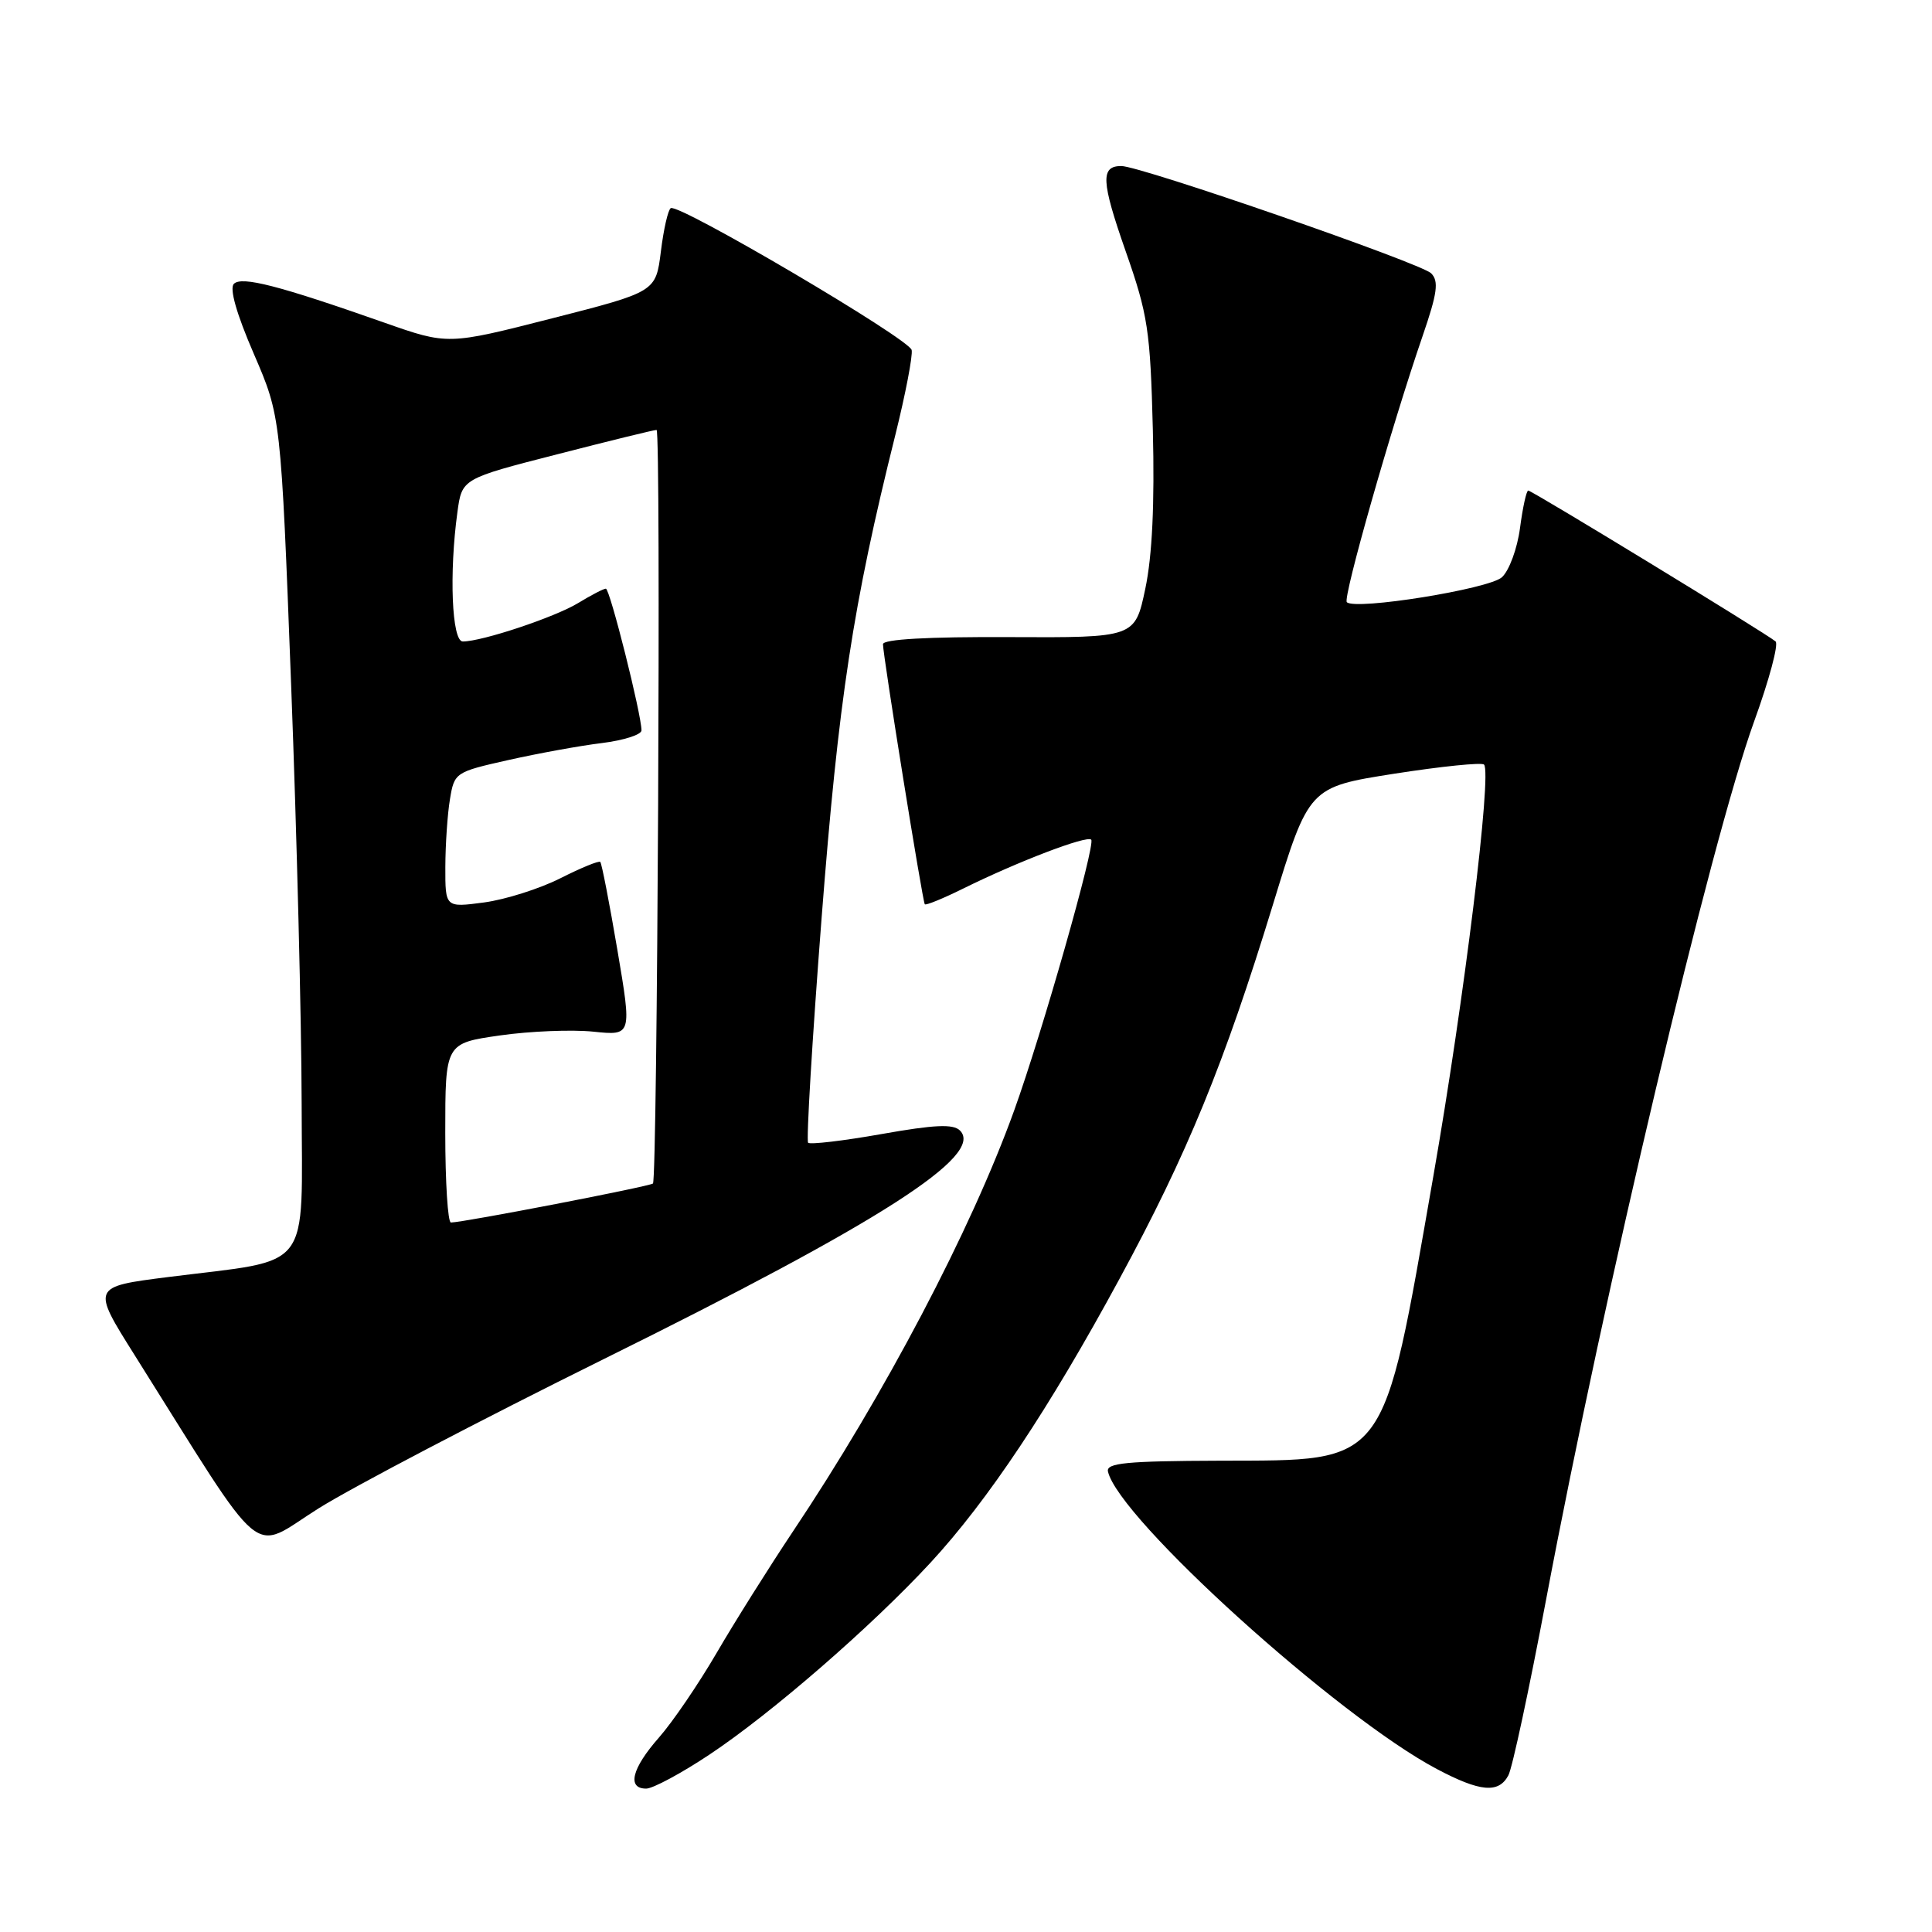 <?xml version="1.0" encoding="UTF-8" standalone="no"?>
<!DOCTYPE svg PUBLIC "-//W3C//DTD SVG 1.1//EN" "http://www.w3.org/Graphics/SVG/1.1/DTD/svg11.dtd" >
<svg xmlns="http://www.w3.org/2000/svg" xmlns:xlink="http://www.w3.org/1999/xlink" version="1.1" viewBox="0 0 256 256">
 <g >
 <path fill="currentColor"
d=" M 93.98 232.51 C 102.22 227.04 115.49 215.51 123.30 207.06 C 130.91 198.82 139.02 186.65 148.33 169.47 C 157.33 152.89 162.21 140.97 168.66 119.90 C 173.43 104.30 173.43 104.30 184.75 102.52 C 190.98 101.55 196.33 101.00 196.64 101.31 C 197.71 102.38 194.01 132.50 189.92 155.88 C 183.14 194.68 184.05 193.48 161.67 193.55 C 149.28 193.59 146.56 193.85 146.81 194.98 C 148.20 201.19 177.26 227.47 190.40 234.41 C 196.15 237.45 198.58 237.66 199.87 235.24 C 200.39 234.27 202.63 223.81 204.86 211.99 C 212.58 171.02 226.71 111.38 232.44 95.57 C 234.42 90.11 235.70 85.35 235.27 84.99 C 234.04 83.94 202.99 65.00 202.50 65.00 C 202.26 65.00 201.77 67.23 201.41 69.96 C 201.05 72.69 199.97 75.62 199.01 76.49 C 197.29 78.05 179.56 80.90 178.46 79.79 C 177.91 79.24 184.36 56.56 188.51 44.50 C 190.46 38.83 190.67 37.26 189.64 36.22 C 188.30 34.87 151.13 22.00 148.58 22.00 C 145.81 22.00 145.91 24.00 149.14 33.24 C 152.11 41.71 152.42 43.74 152.76 57.00 C 153.00 66.76 152.68 73.63 151.76 78.00 C 150.39 84.50 150.39 84.50 133.70 84.42 C 122.96 84.37 117.00 84.70 117.00 85.36 C 117.00 86.86 122.24 119.44 122.54 119.82 C 122.69 119.99 124.98 119.05 127.65 117.73 C 134.87 114.16 144.00 110.67 144.59 111.26 C 145.20 111.87 138.09 136.86 134.38 147.15 C 128.66 163.01 117.21 184.79 105.02 203.00 C 101.90 207.68 97.37 214.88 94.97 219.00 C 92.57 223.12 89.12 228.19 87.30 230.25 C 83.72 234.32 83.05 237.00 85.62 237.00 C 86.50 237.00 90.27 234.98 93.98 232.51 Z  M 79.97 180.10 C 116.67 161.95 130.49 153.09 127.20 149.80 C 126.31 148.91 123.85 149.02 116.80 150.27 C 111.72 151.17 107.35 151.68 107.08 151.42 C 106.82 151.15 107.62 137.78 108.86 121.72 C 111.11 92.65 113.01 80.18 118.64 57.62 C 119.99 52.19 120.96 47.13 120.80 46.38 C 120.48 44.90 89.94 26.92 88.88 27.58 C 88.52 27.79 87.93 30.38 87.57 33.32 C 86.90 38.67 86.90 38.67 73.12 42.19 C 59.34 45.71 59.34 45.71 50.92 42.75 C 36.93 37.83 32.03 36.57 30.99 37.61 C 30.38 38.22 31.34 41.59 33.63 46.88 C 37.22 55.19 37.22 55.19 38.58 90.85 C 39.33 110.46 39.95 135.37 39.97 146.21 C 40.00 168.86 41.61 166.78 22.32 169.21 C 12.14 170.50 12.14 170.50 17.82 179.53 C 35.60 207.80 33.00 205.64 42.21 199.87 C 46.74 197.03 63.73 188.14 79.97 180.10 Z  M 59.00 150.12 C 59.00 138.24 59.00 138.24 66.25 137.20 C 70.24 136.63 75.80 136.41 78.62 136.70 C 83.73 137.23 83.73 137.23 81.81 125.89 C 80.75 119.65 79.73 114.39 79.54 114.21 C 79.35 114.02 76.97 115.00 74.24 116.38 C 71.51 117.76 66.96 119.20 64.14 119.58 C 59.00 120.26 59.00 120.26 59.01 114.88 C 59.02 111.92 59.29 107.88 59.62 105.91 C 60.20 102.37 60.32 102.29 67.36 100.71 C 71.28 99.83 76.86 98.81 79.75 98.46 C 82.64 98.10 85.00 97.35 85.00 96.78 C 85.00 94.67 80.81 78.00 80.28 78.00 C 79.98 78.00 78.33 78.86 76.62 79.90 C 73.54 81.78 63.88 85.00 61.32 85.00 C 59.87 85.00 59.50 75.95 60.61 67.86 C 61.21 63.43 61.21 63.43 73.86 60.19 C 80.81 58.40 86.72 56.95 87.00 56.97 C 87.60 57.01 87.11 156.22 86.52 156.82 C 86.14 157.20 61.46 161.97 59.75 161.99 C 59.34 162.00 59.00 156.65 59.00 150.12 Z "/>
</g>
</svg>